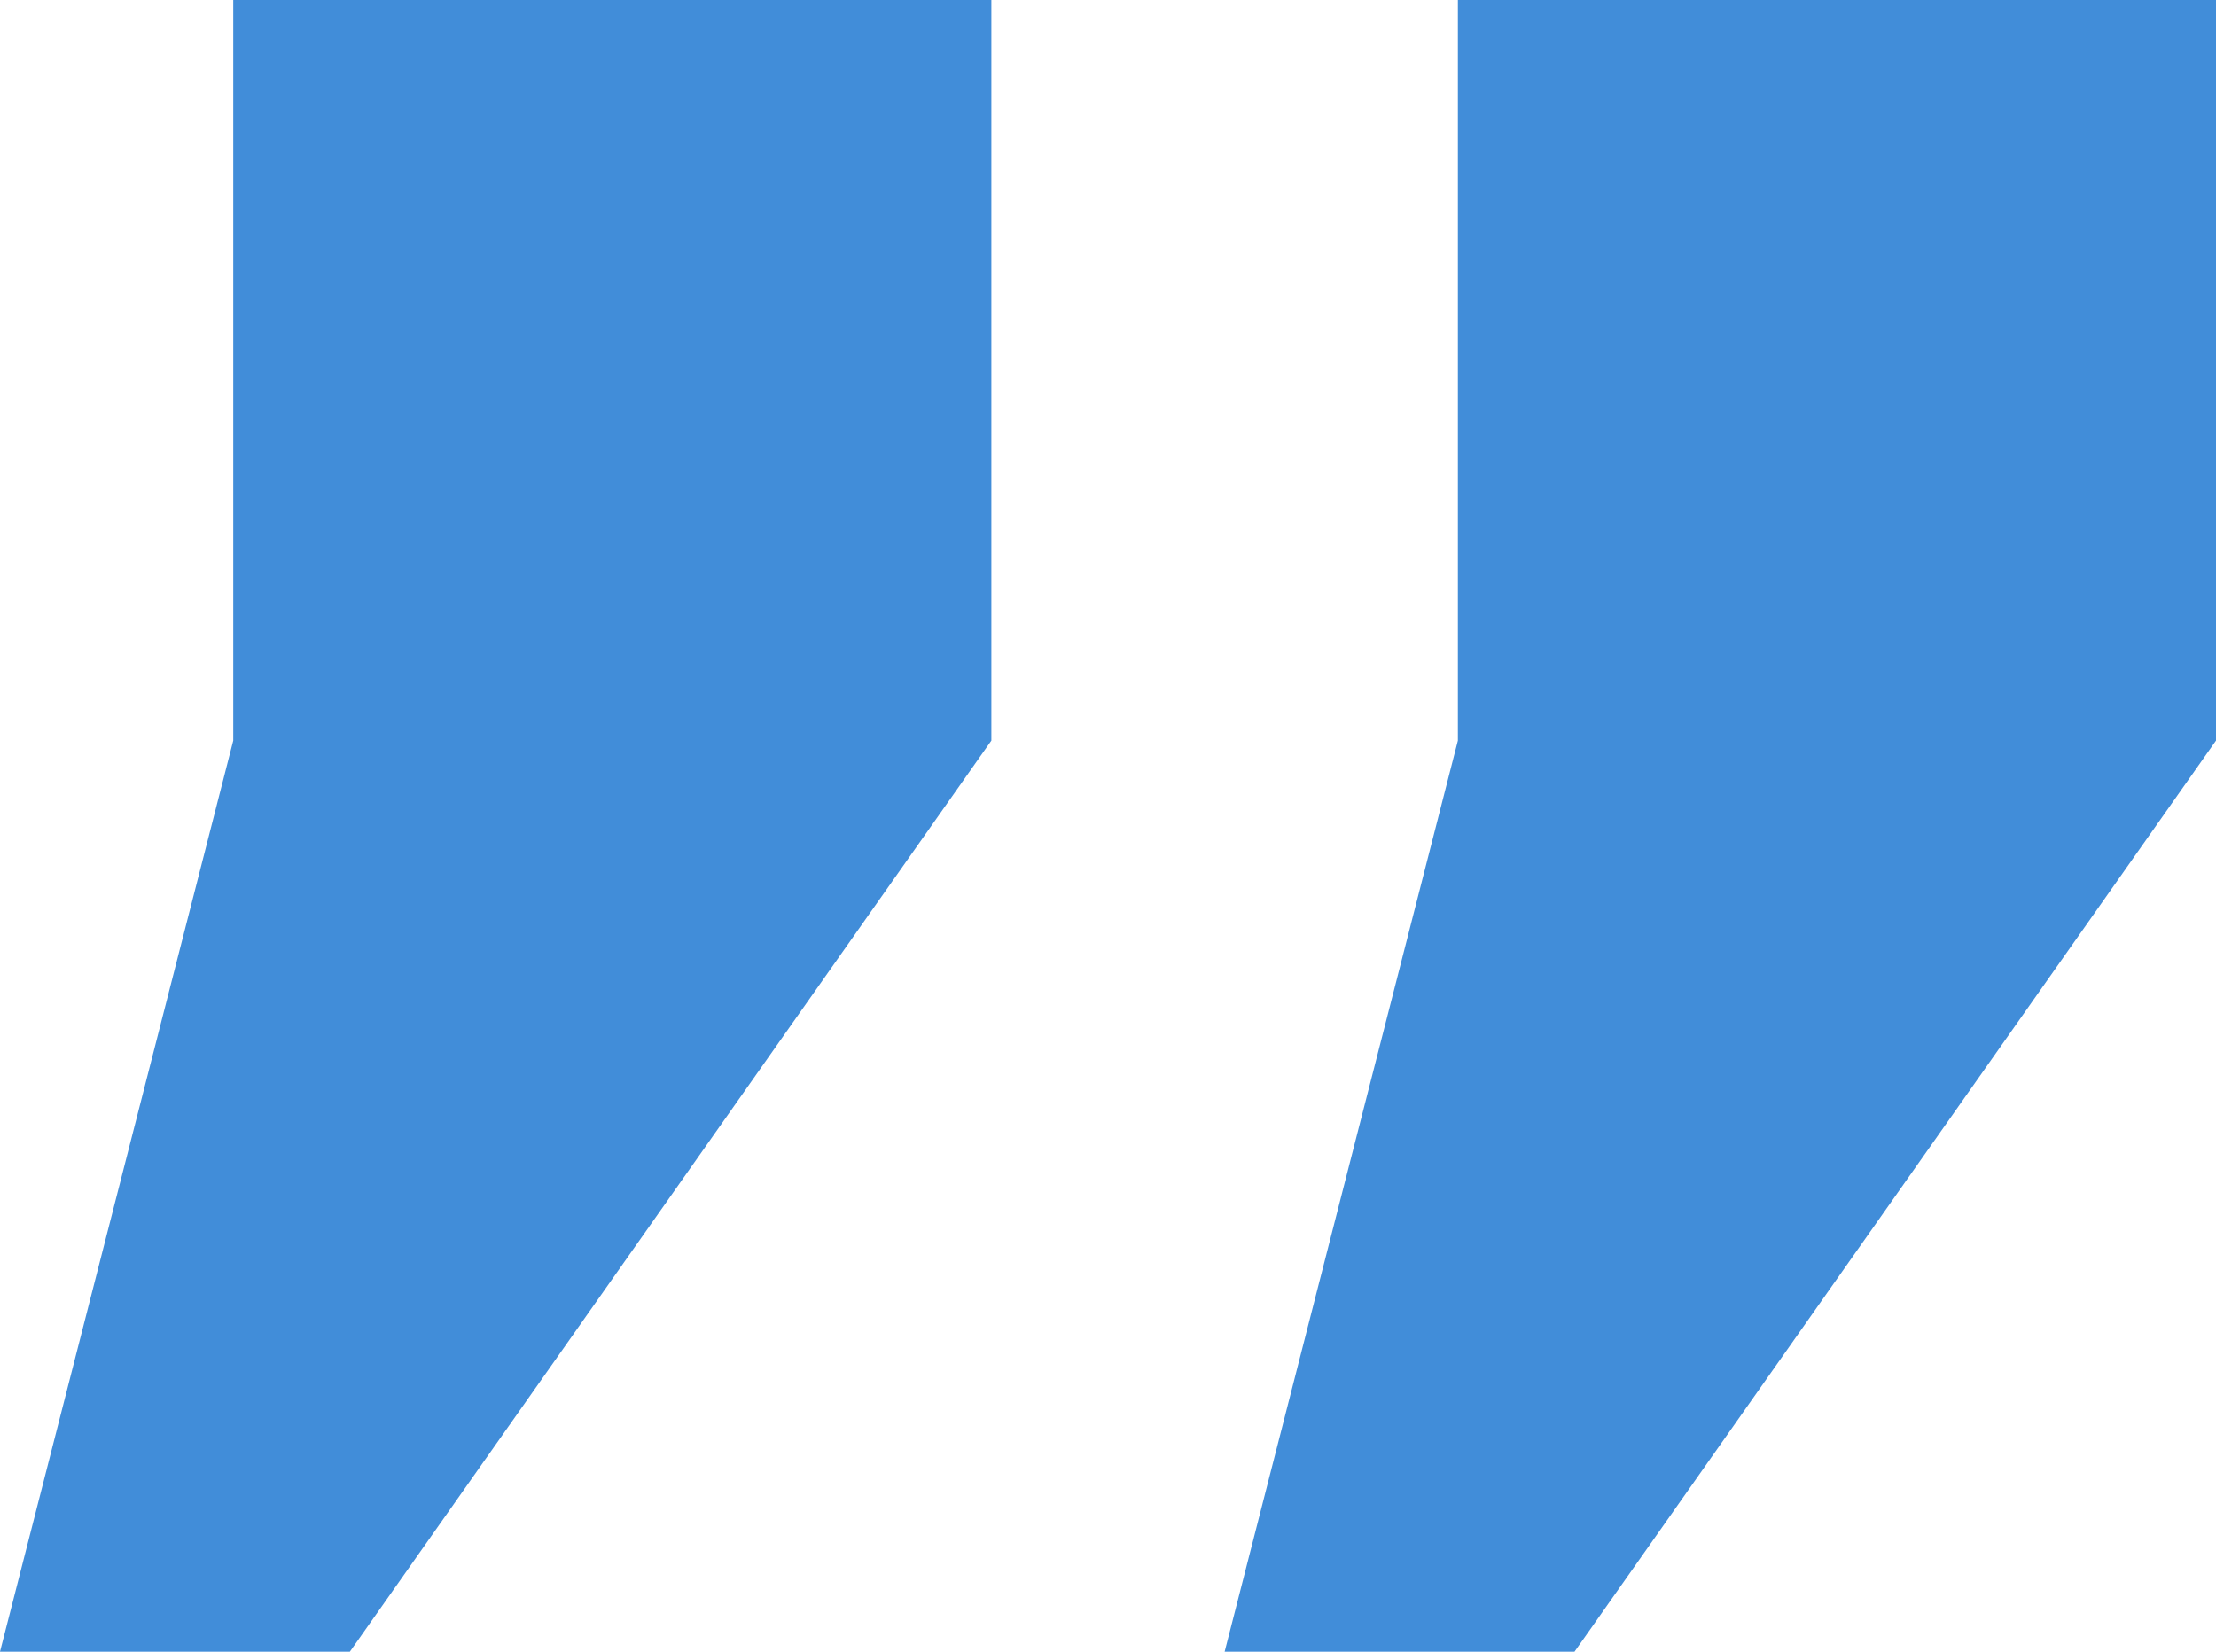<svg width="55" height="41" viewBox="0 0 55 41" fill="none" xmlns="http://www.w3.org/2000/svg">
<path d="M36.184 18.384V0H55L55 18.384L39.079 41H30.395L36.184 18.384ZM5.789 18.384L5.789 0H24.605V18.384L8.684 41H0L5.789 18.384Z" fill="#418DD9"/>
</svg>
